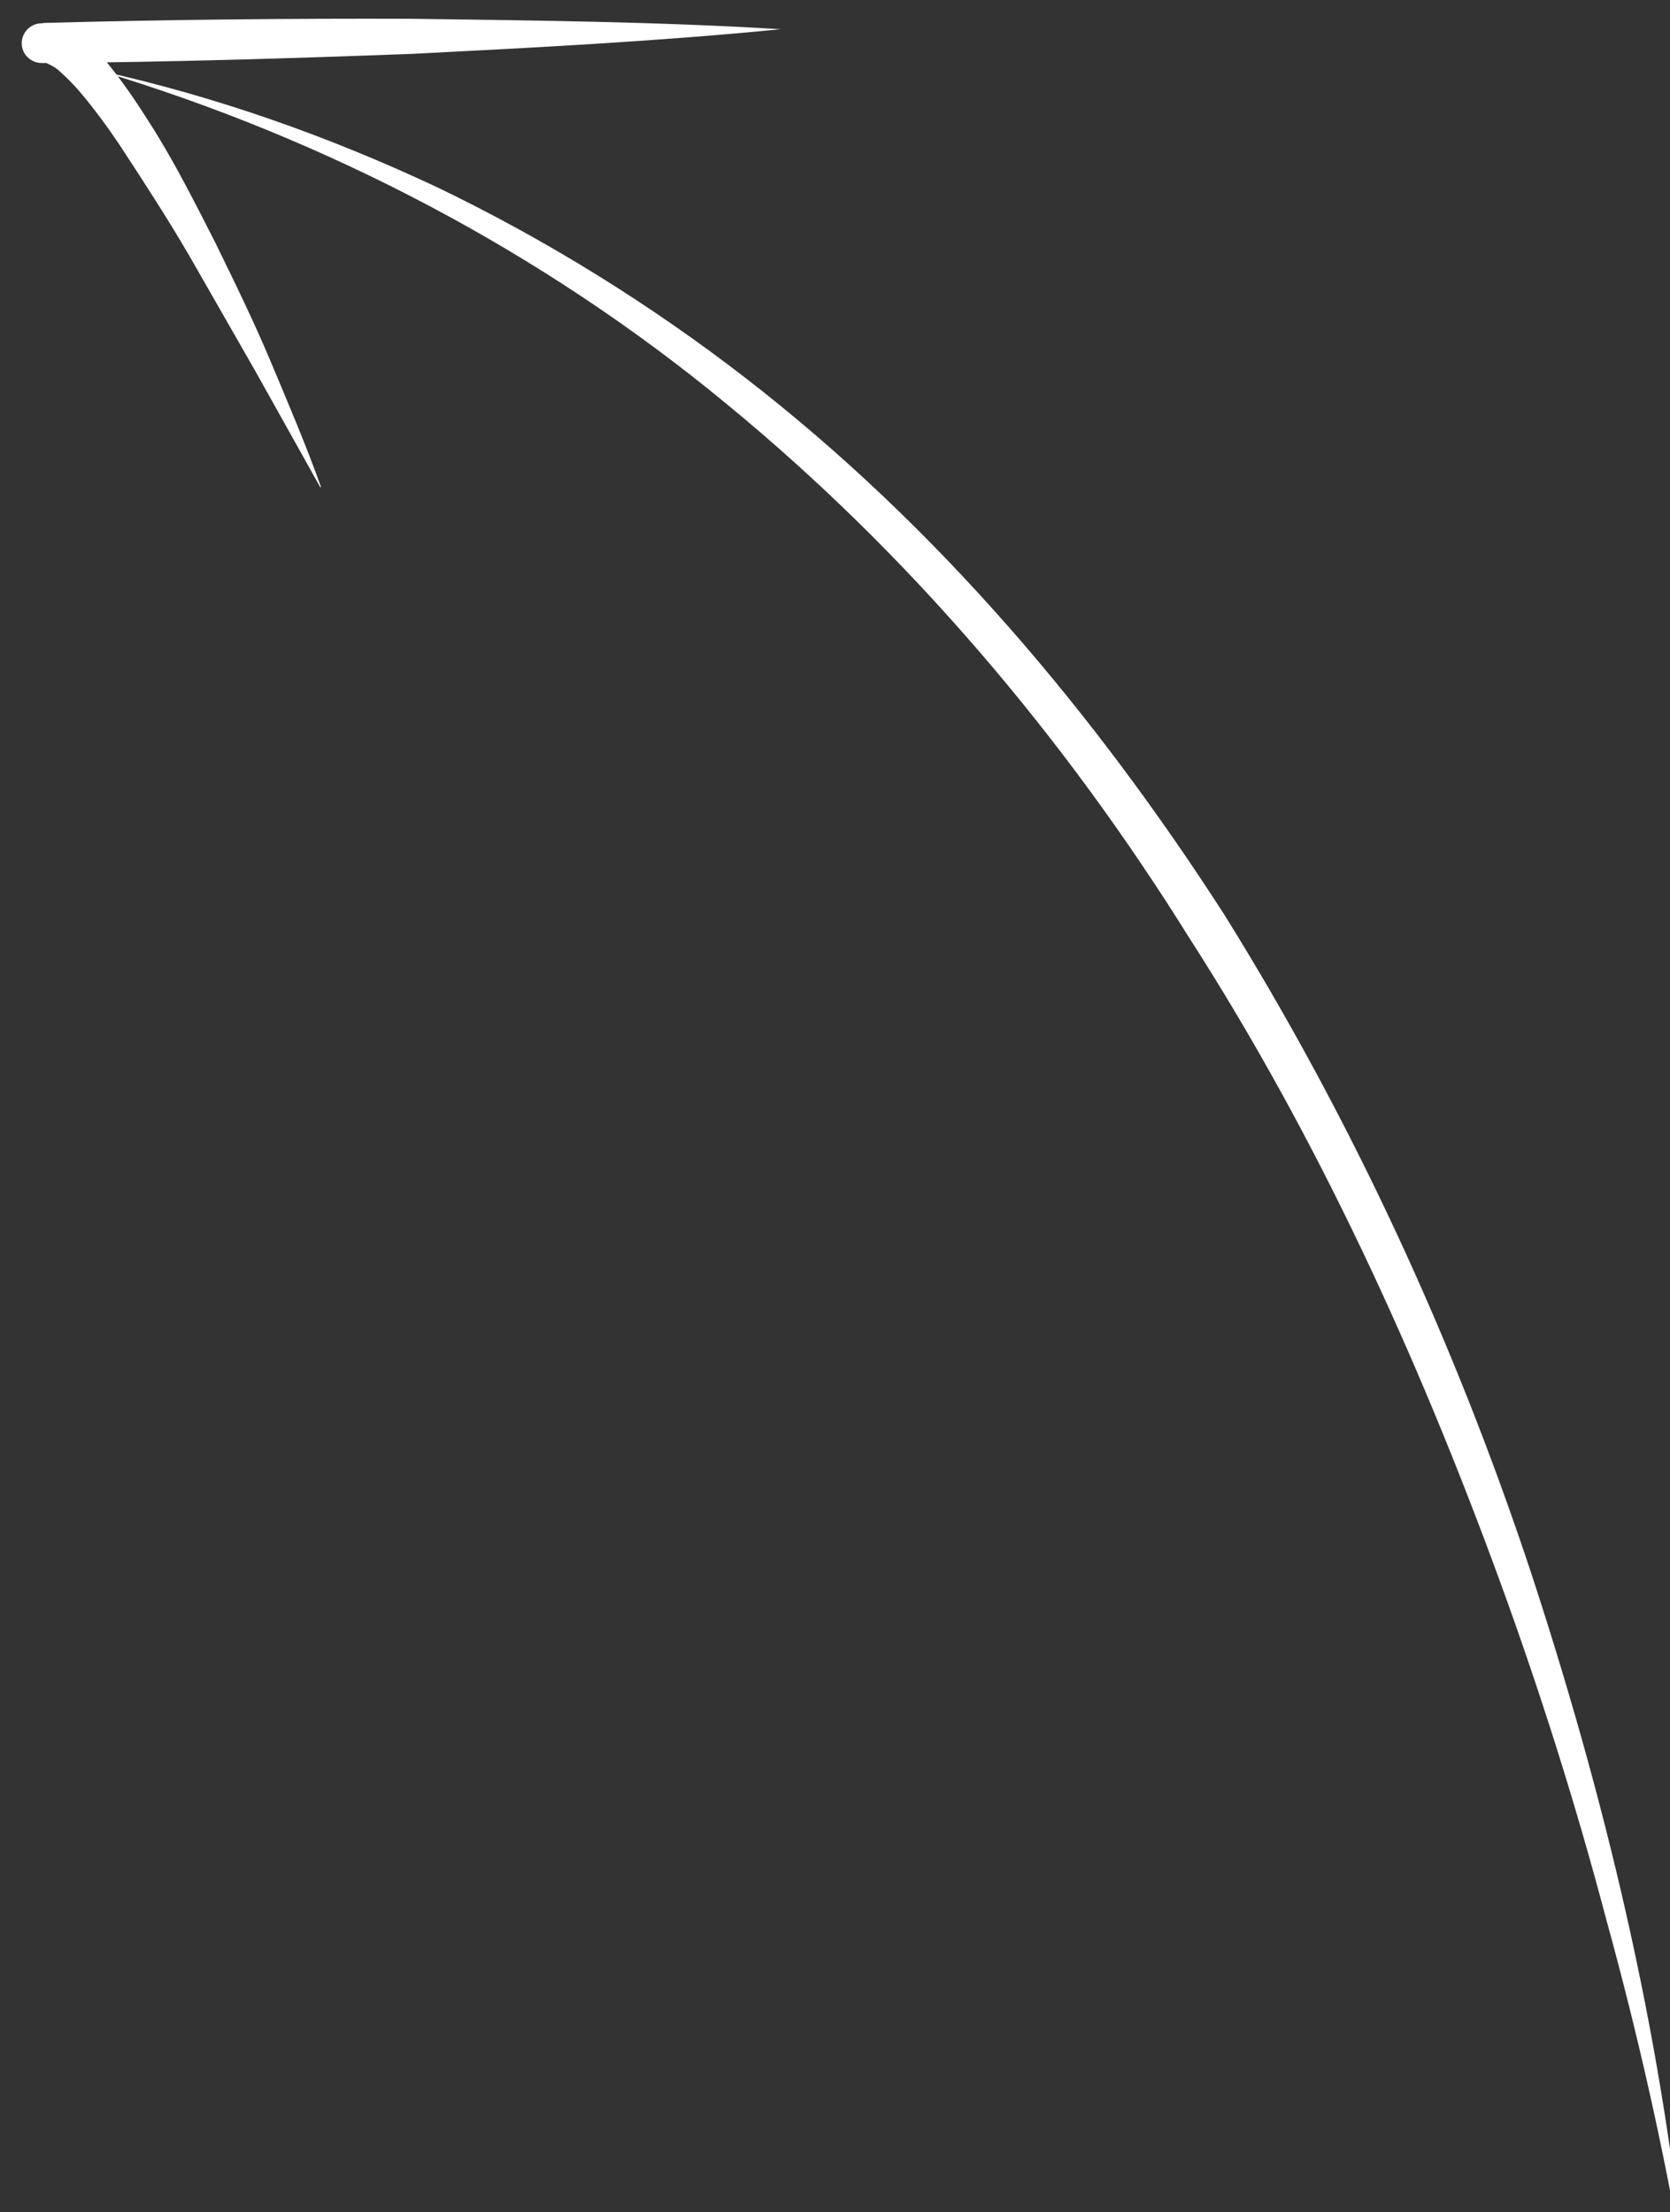 <svg width="40" height="53" viewbox="0 0 40 53" xmlns="http://www.w3.org/2000/svg">
    <rect width="100%" height="100%" fill="#333333" stroke="none"/>
    <path transform="translate(41 55) rotate(180)" fill="#fff" d="M33.33 43.33l1.56 2.79 1.58 2.76c.53.91 1.11 1.8 1.68 2.67.29.43.6.85.92 1.23.16.19.33.36.5.51.15.15.38.21.3.2l.1.96c-2.94.08-5.88.11-8.83.1-2.94-.04-5.89-.07-8.84-.25 2.94-.29 5.88-.44 8.82-.59 2.94-.11 5.88-.2 8.83-.22h.05c.26 0 .48.21.48.47 0 .25-.19.46-.44.48-.63.05-.87-.25-1.11-.42-.23-.2-.42-.42-.59-.64-.35-.44-.65-.89-.94-1.35-.58-.91-1.06-1.87-1.55-2.83-.47-.96-.94-1.92-1.35-2.9-.41-.98-.83-1.96-1.19-2.97zm-32.67-42.67c.48 2.82 1.11 5.61 1.87 8.37.73 2.76 1.59 5.48 2.57 8.16 1.96 5.35 4.34 10.56 7.42 15.35 3 4.82 6.72 9.21 11.11 12.81 4.38 3.61 9.51 6.31 15 7.96-2.8-.62-5.52-1.58-8.13-2.81-2.59-1.25-5.06-2.78-7.35-4.55-4.58-3.54-8.36-8.02-11.48-12.87-3.05-4.9-5.48-10.17-7.3-15.63-1.8-5.46-3.15-11.08-3.72-16.79z"/>
</svg>
